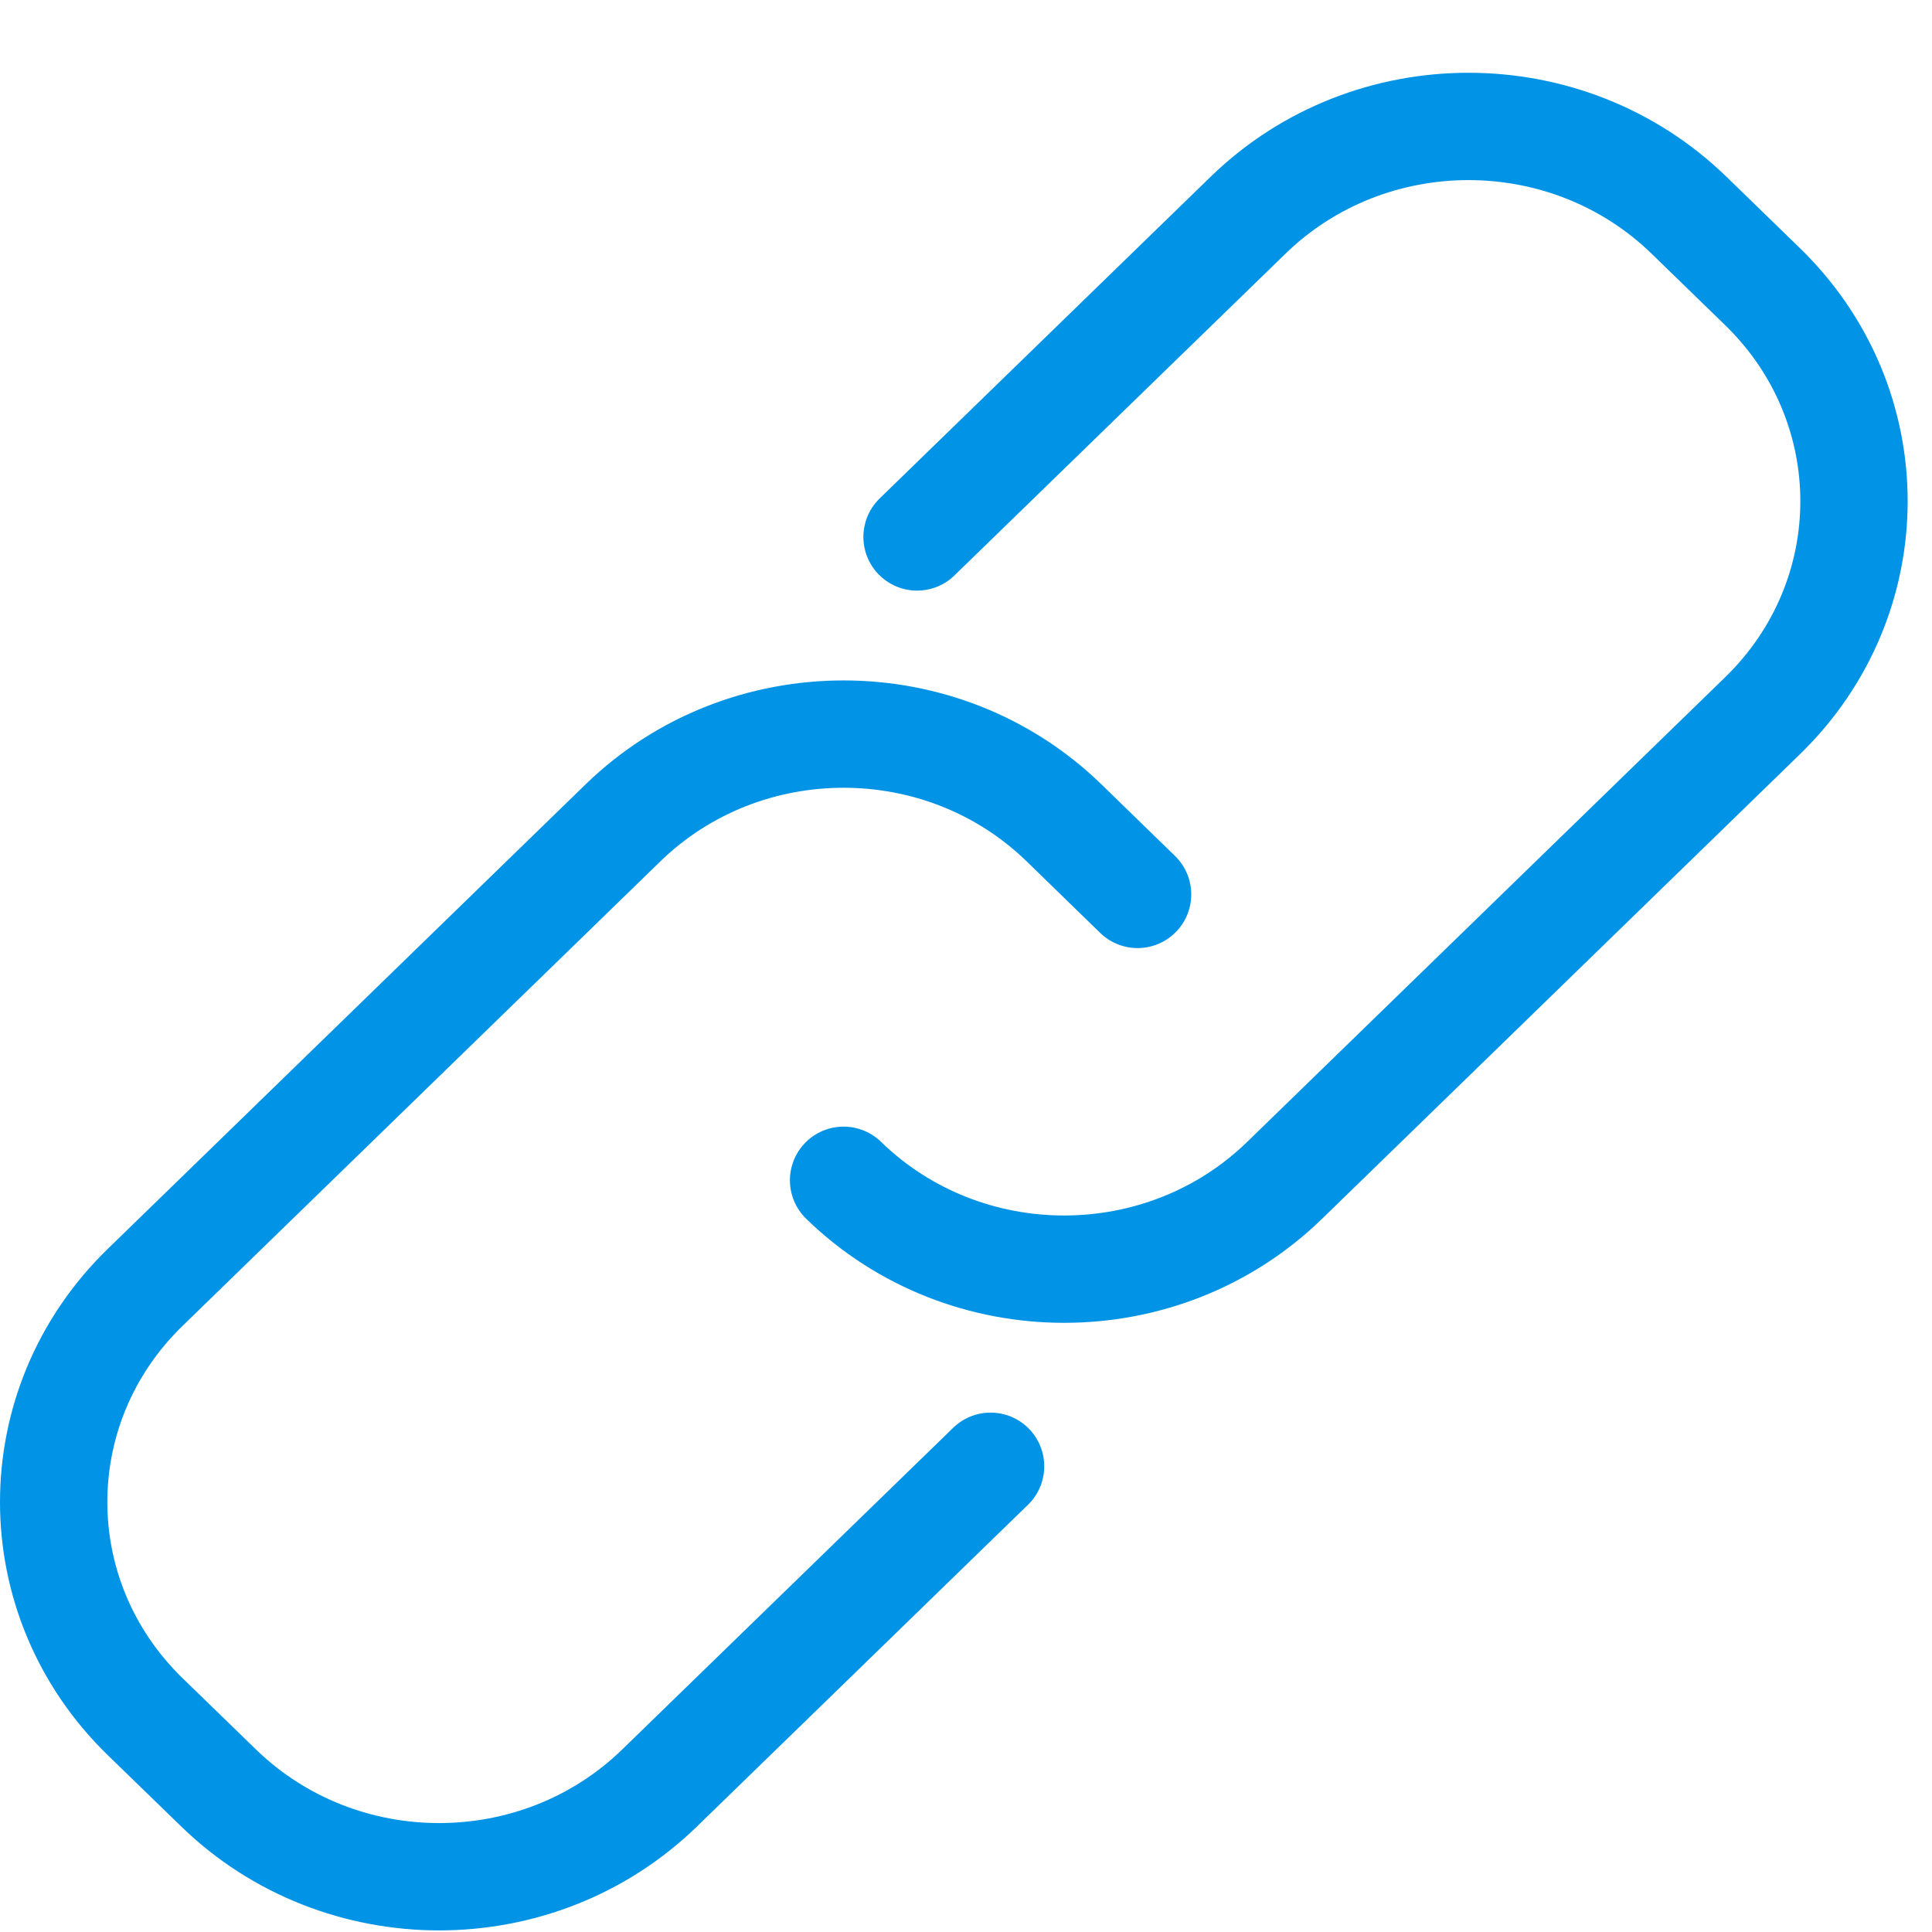 <?xml version="1.0" encoding="UTF-8" standalone="no"?>
<svg width="36px" height="36px" viewBox="0 0 36 36" version="1.1" xmlns="http://www.w3.org/2000/svg" xmlns:xlink="http://www.w3.org/1999/xlink" xmlns:sketch="http://www.bohemiancoding.com/sketch/ns">
    <!-- Generator: Sketch 3.0.3 (7891) - http://www.bohemiancoding.com/sketch -->
    <title>link</title>
    <desc>Created with Sketch.</desc>
    <defs></defs>
    <g id="24" stroke="none" stroke-width="1" fill="none" fill-rule="evenodd" sketch:type="MSPage">
        <g id="Icons" sketch:type="MSLayerGroup" transform="translate(-280, -382)" stroke-linecap="round" stroke="#0093E6" stroke-width="2">
            <g id="link" transform="translate(280, 382)" sketch:type="MSShapeGroup">
                <g id="Stroke-88-+-Stroke-89" transform="translate(1, 2)">
                    <path d="M17.458,25.322 L11.292,31.315 C9.023,33.522 5.342,33.522 3.072,31.315 L1.701,29.984 C-0.567,27.776 -0.567,24.199 1.701,21.992 L10.607,13.334 C12.878,11.127 16.559,11.127 18.828,13.334 L20.197,14.666" id="Stroke-88"></path>
                    <path d="M16.088,8.005 L22.254,2.012 C24.523,-0.196 28.203,-0.196 30.474,2.012 L31.844,3.343 C34.114,5.55 34.114,9.128 31.844,11.335 L22.938,19.993 C20.669,22.201 16.988,22.201 14.719,19.993" id="Stroke-89"></path>
                </g>
            </g>
        </g>
    </g>
</svg>